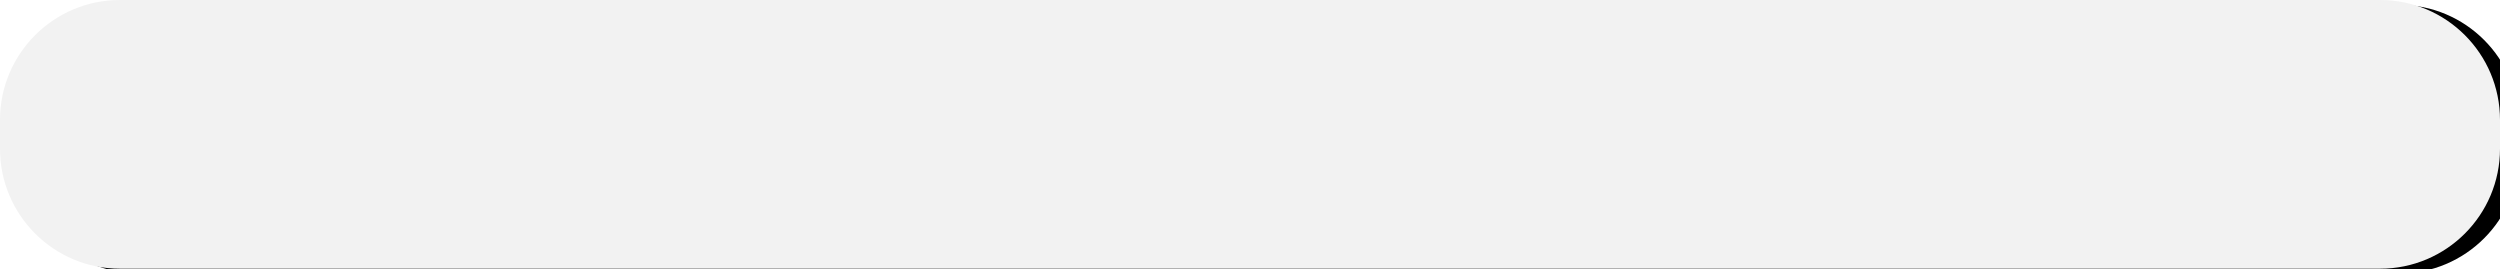 <?xml version="1.0" standalone="no"?>
<svg version="1.2" xmlns="http://www.w3.org/2000/svg" xmlns:xlink="http://www.w3.org/1999/xlink" overflow="visible" preserveAspectRatio="none" viewBox="0 0 521 56" width="521" height="56"><g transform="translate(0, 0)"><defs><path id="path-160732745146631" d="M0 25 C0 11.193 11.193 0 25 0 C25 0 496 0 496 0 C509.807 0 521 11.193 521 25 C521 25 521 31 521 31 C521 44.807 509.807 56 496 56 C496 56 25 56 25 56 C11.193 56 0 44.807 0 31 C0 31 0 25 0 25 Z"/><filter height="108.929%" id="filter-16073274516841176" width="101.919%" x="-0%" y="-1.786%"><feFlood flood-opacity="0" result="backgroundFix"/><feColorMatrix in="SourceAlpha" result="hardAlpha" type="matrix" values="0 0 0 0 0 0 0 0 0 0 0 0 0 0 0 0 0 0 127 0"/><feOffset dx="4" dy="1"/><feGaussianBlur stdDeviation="1.167"/><feColorMatrix in="" result="" type="matrix" values="0 0 0 0 0  0 0 0 0 0  0 0 0 0 0  0 0 0 0.2 0"/><feBlend in2="backgroundFix" mode="normal" result="shadowOuter_1"/></filter></defs><g transform="translate(0, 0)"><use xmlns:xlink="http://www.w3.org/1999/xlink" xlink:href="#path-160732745146631" filter="url(#filter-16073274516841176)"/><path d="M0 25 C0 11.193 11.193 0 25 0 C25 0 496 0 496 0 C509.807 0 521 11.193 521 25 C521 25 521 31 521 31 C521 44.807 509.807 56 496 56 C496 56 25 56 25 56 C11.193 56 0 44.807 0 31 C0 31 0 25 0 25 Z" style="stroke: rgb(140, 140, 140); stroke-width: 0; stroke-linecap: butt; stroke-linejoin: miter; fill: rgb(242, 242, 242);"/></g></g></svg>